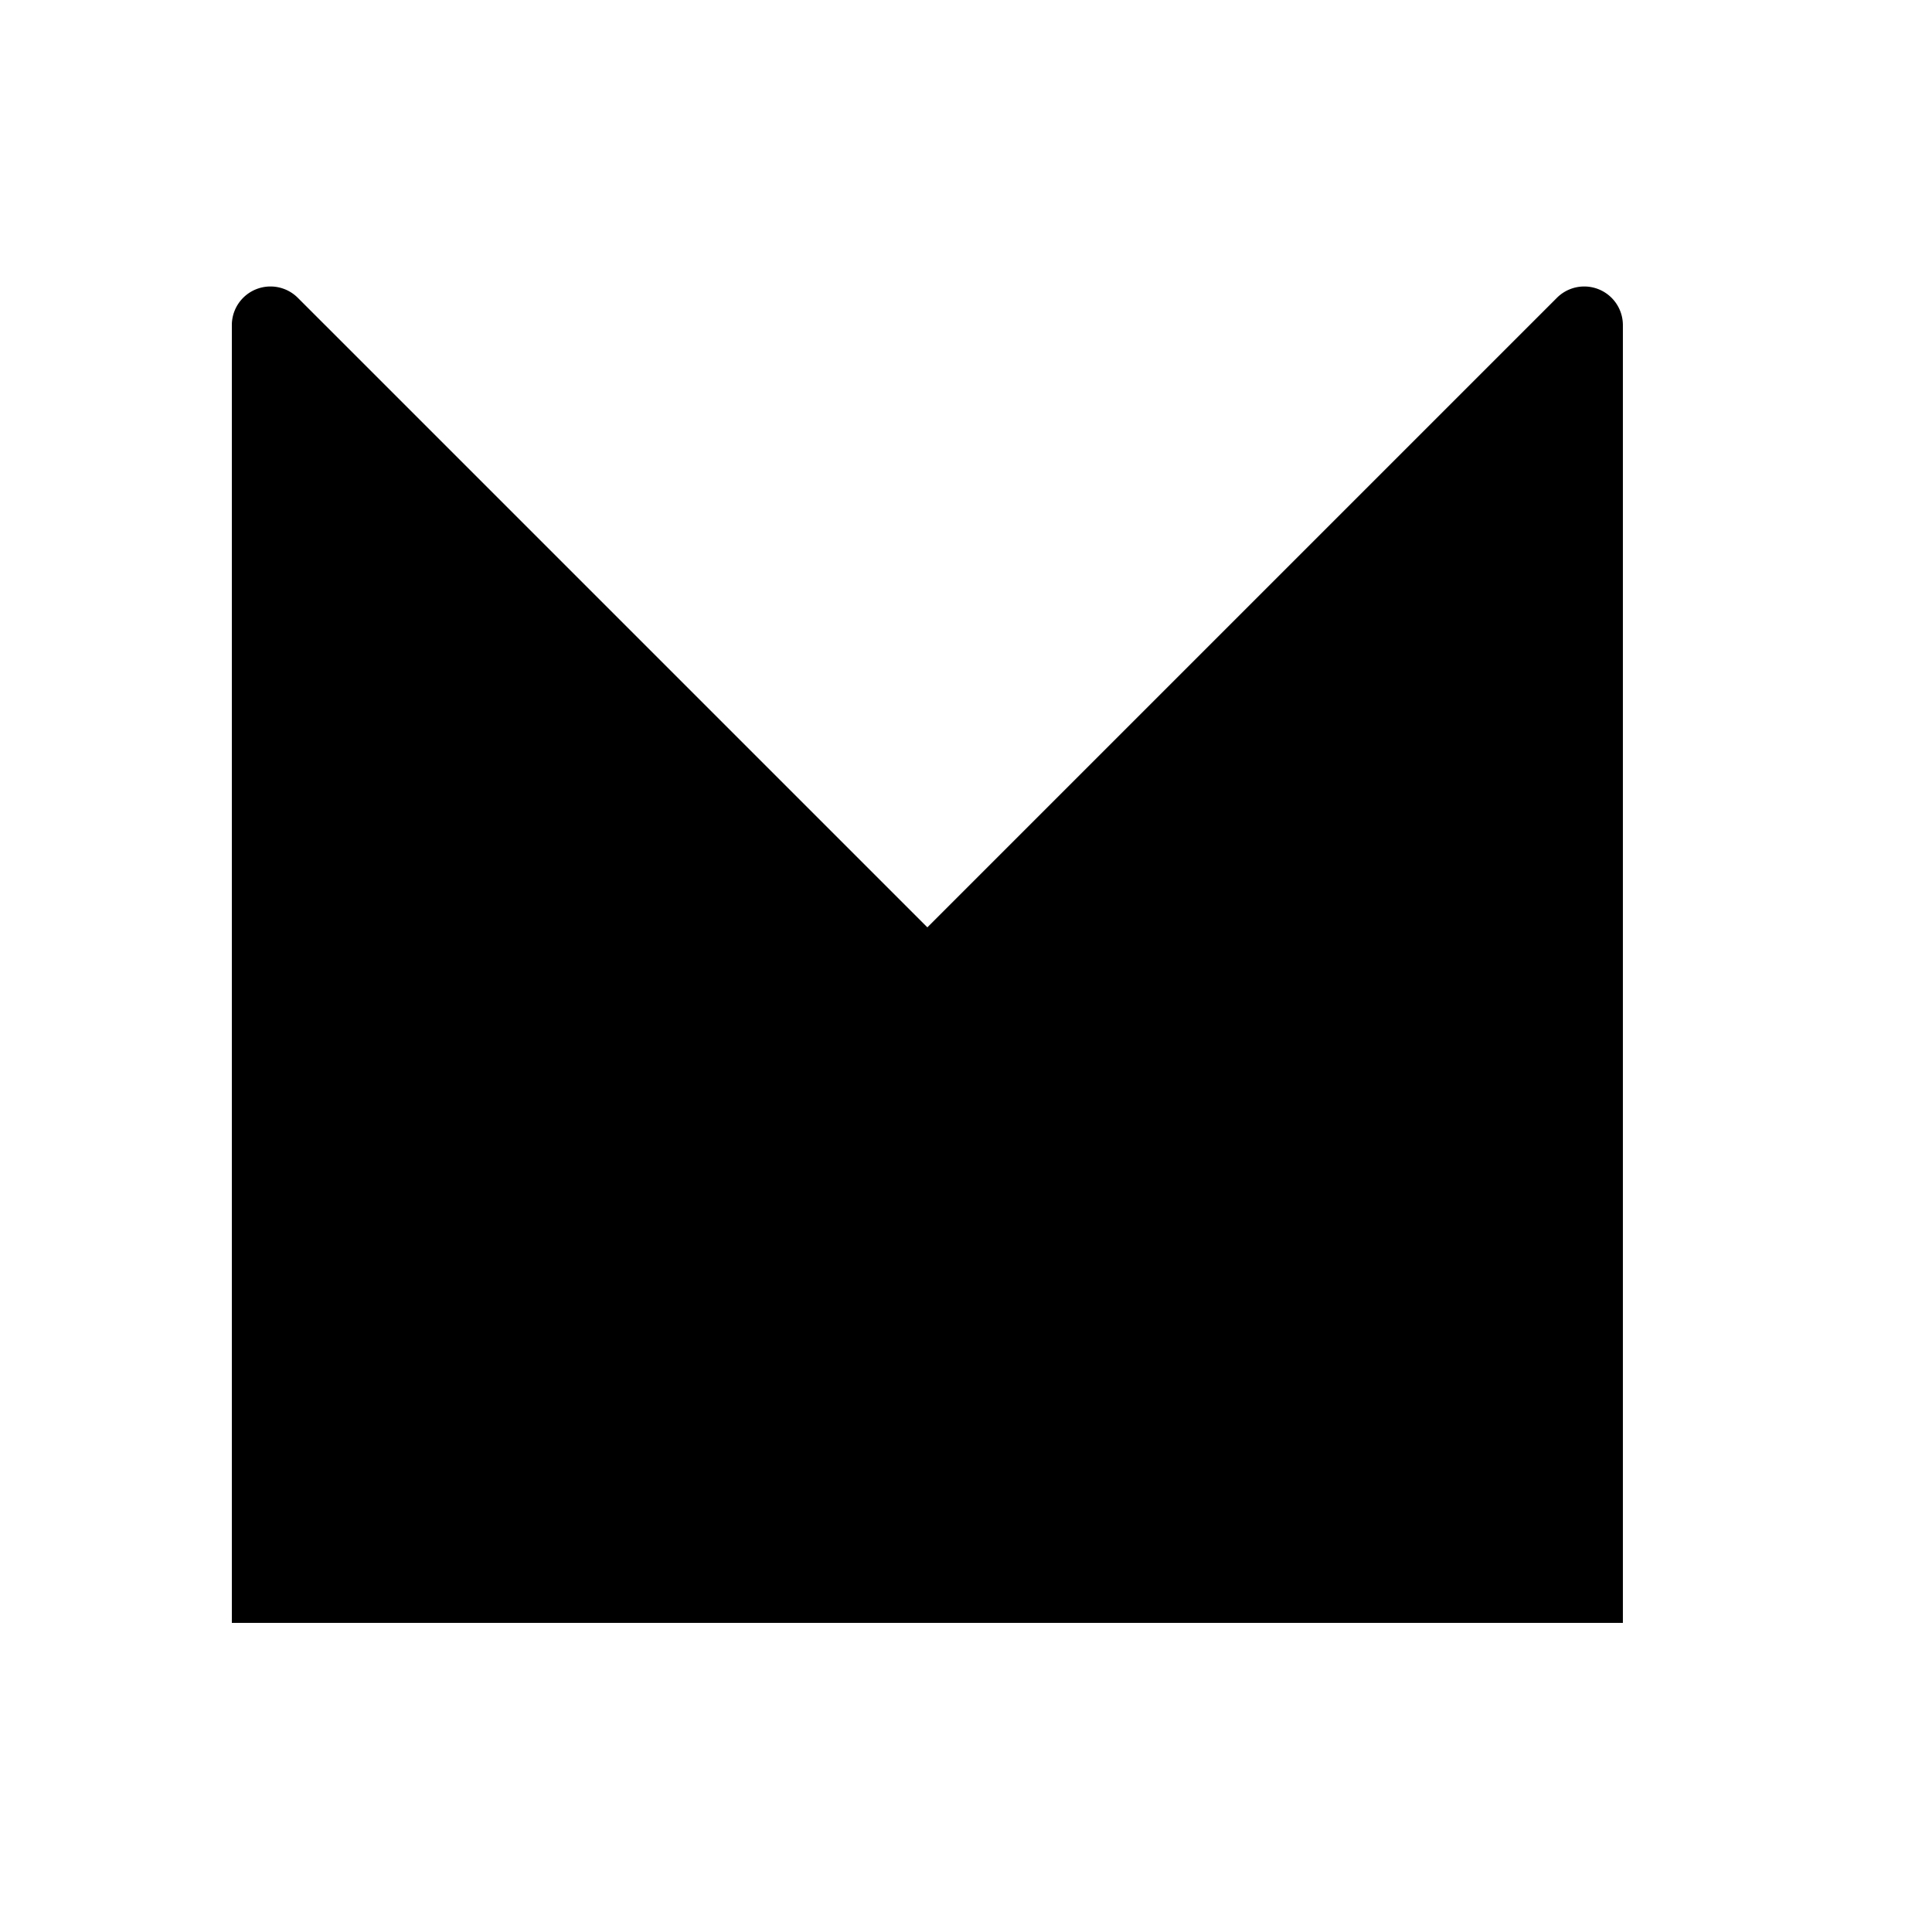 <svg xmlns="http://www.w3.org/2000/svg" viewBox="0 0 25 25"><g fill-rule="evenodd"><path fill="currentColor" d="M21 21H3L20.146 3.854a.5.5 0 01.854.353V21z"/><path d="M3 21h18L3.854 3.854A.5.5 0 003 4.207V21z"/></g></svg>
